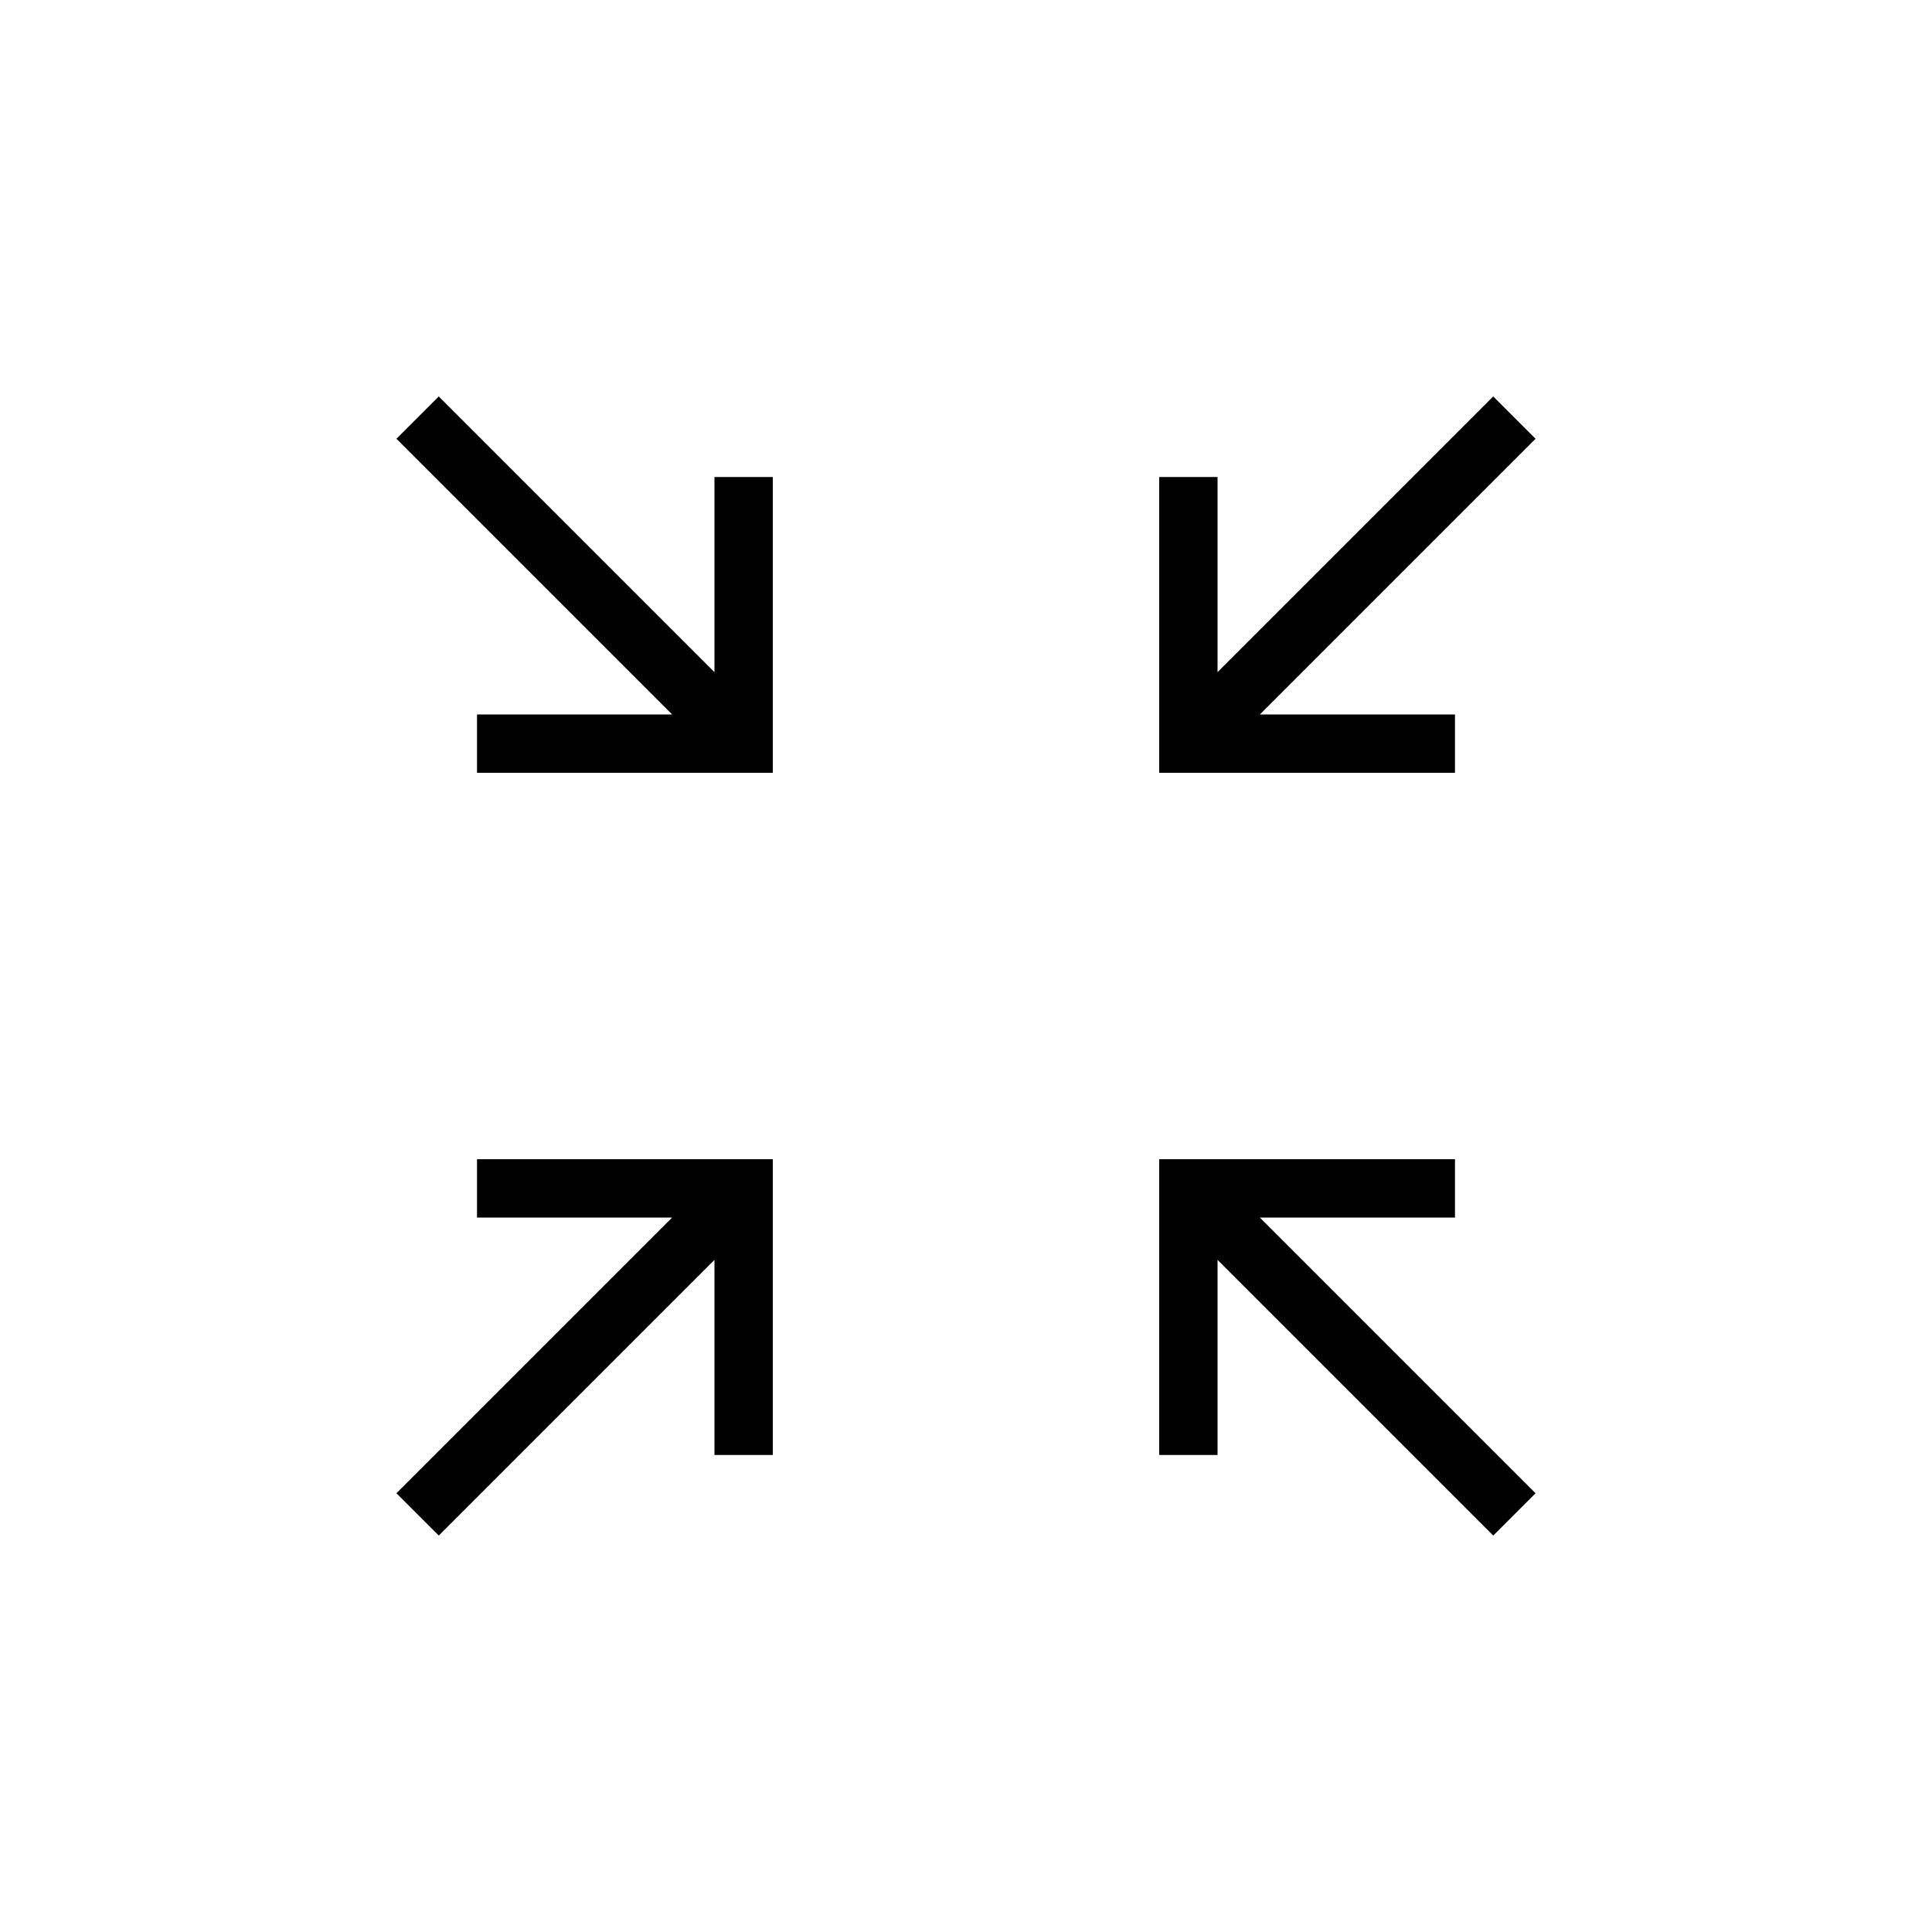 <svg xmlns="http://www.w3.org/2000/svg" height="20" width="20"><path d="m4.542 15.896-.438-.438 2.854-2.854h-2.02V12H8v3.062h-.604v-2.02Zm10.916 0-2.854-2.854v2.02H12V12h3.062v.604h-2.02l2.854 2.854ZM4.938 8v-.604h2.02L4.104 4.542l.438-.438 2.854 2.854v-2.02H8V8ZM12 8V4.938h.604v2.02l2.854-2.854.438.438-2.854 2.854h2.02V8Z"/></svg>